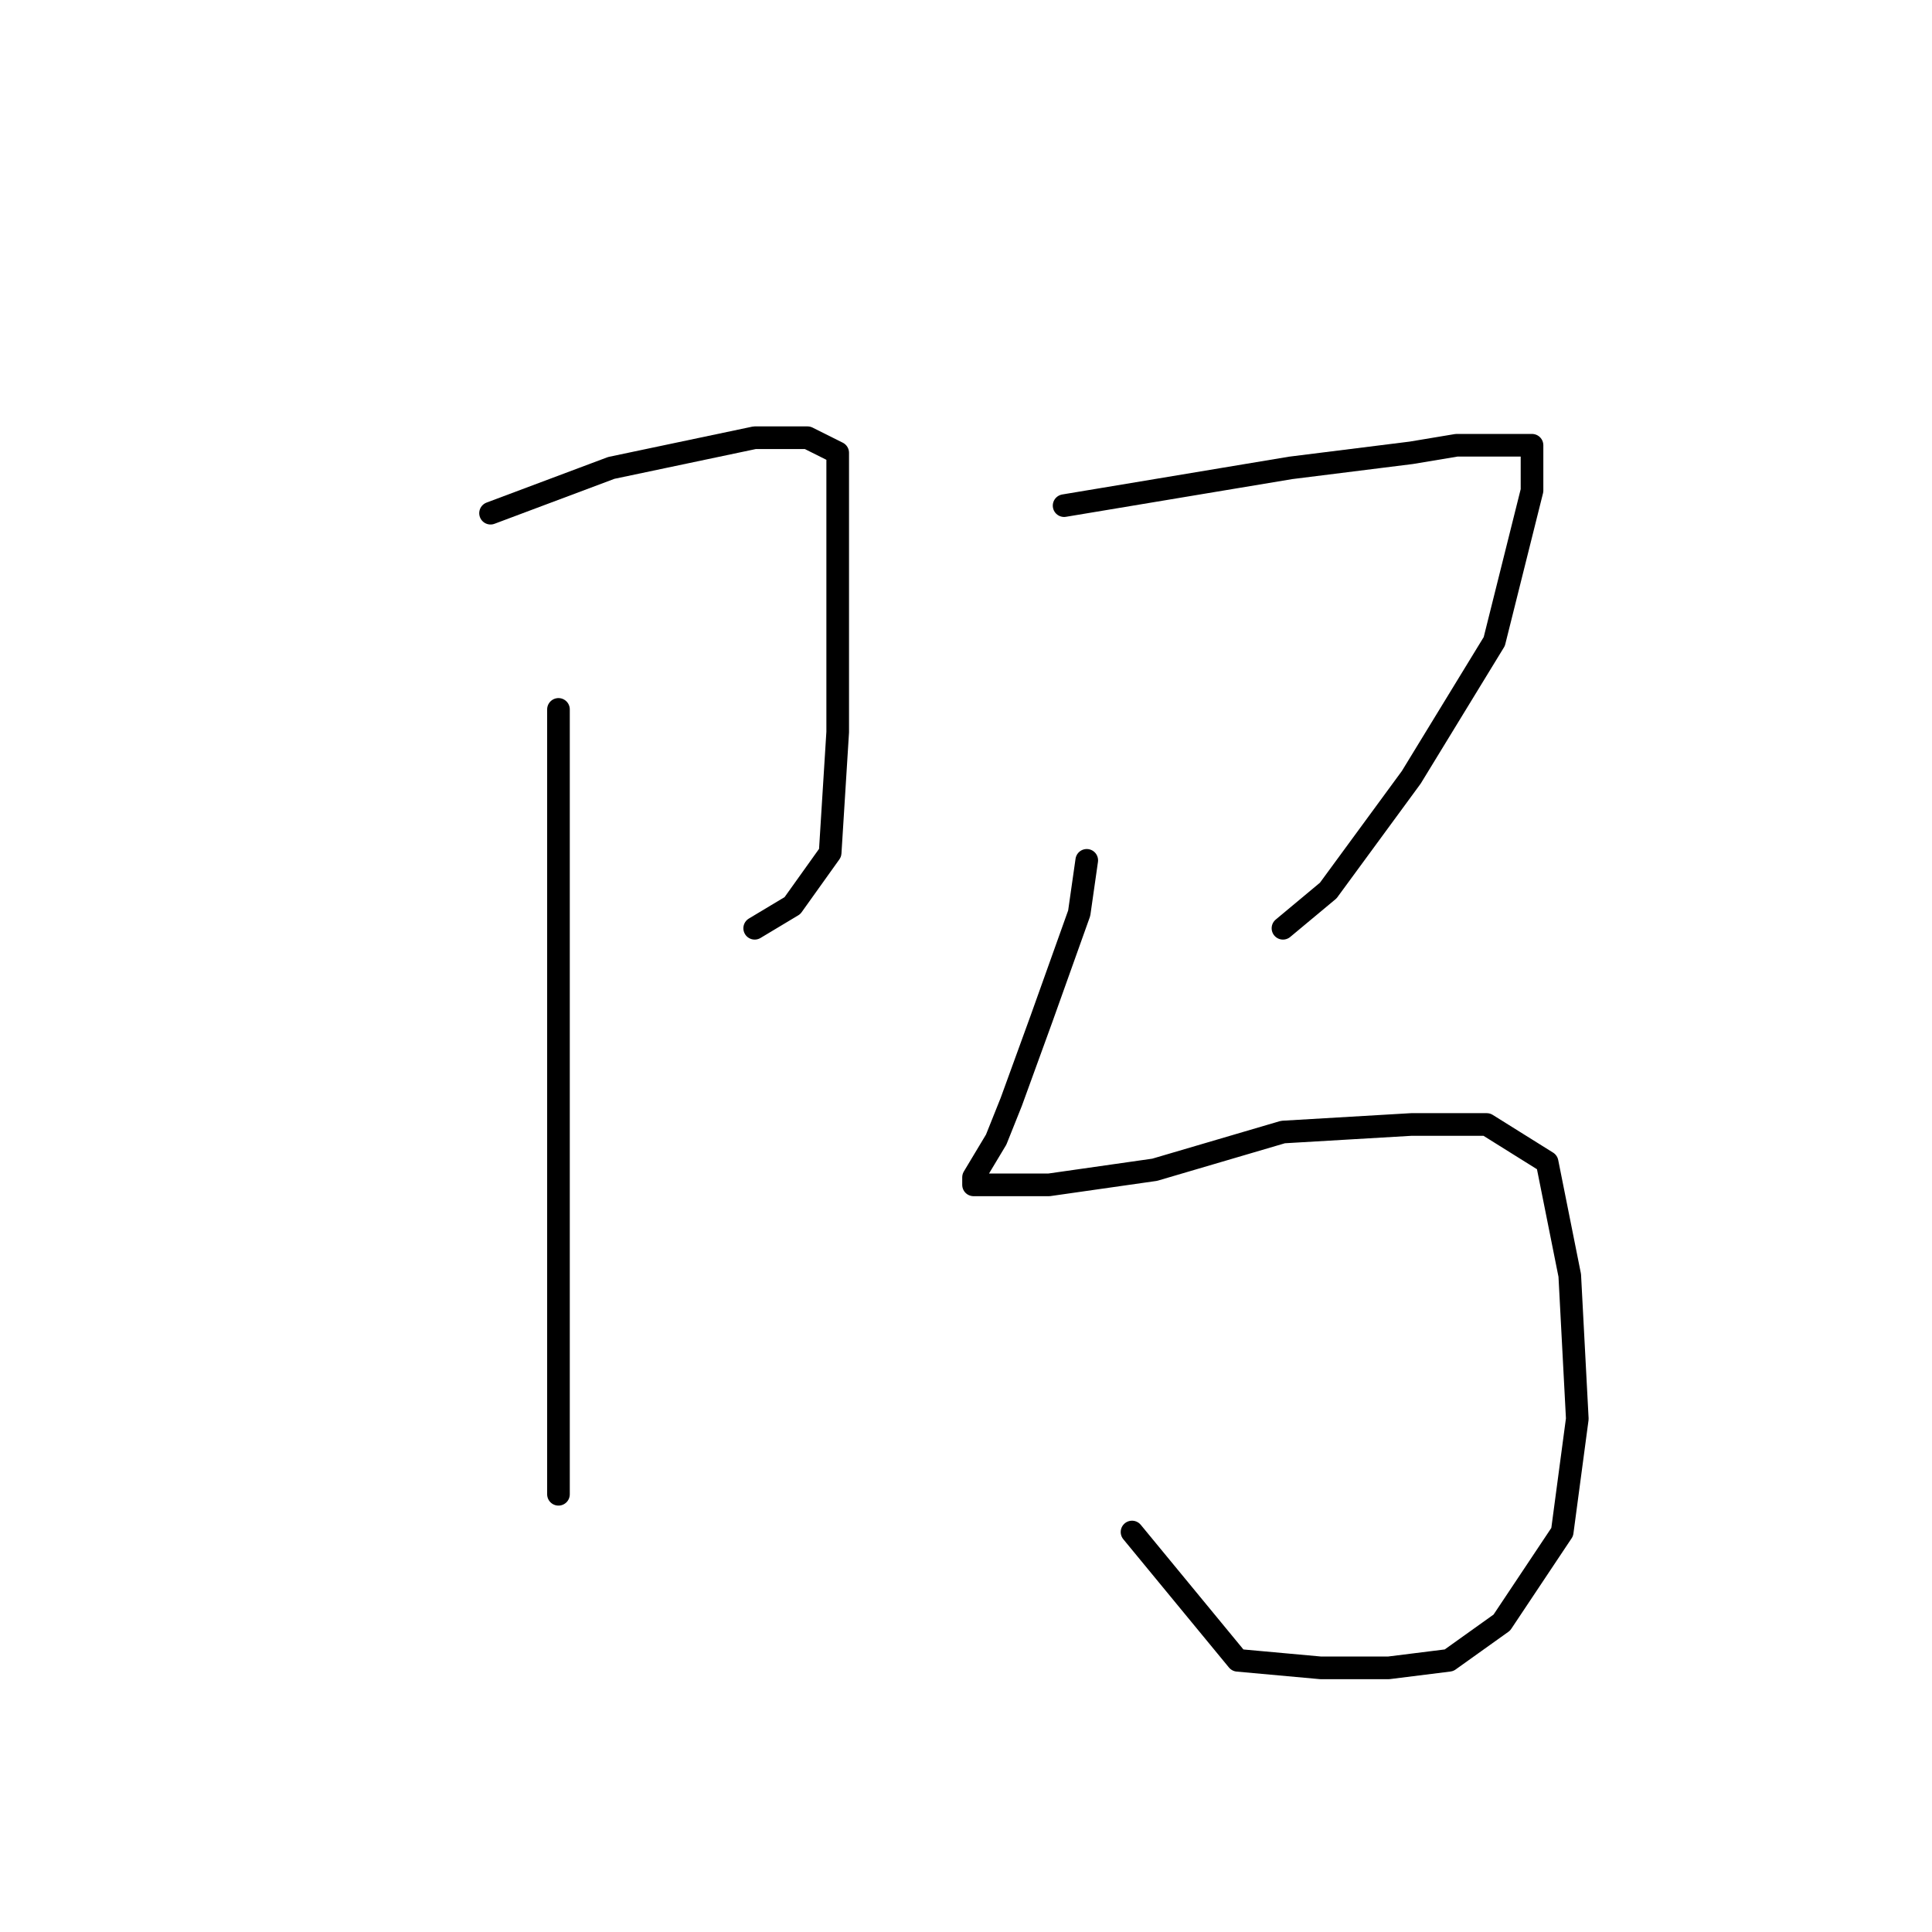 <?xml version="1.0" standalone="no"?>
    <svg width="256" height="256" xmlns="http://www.w3.org/2000/svg" version="1.1">
    <polyline stroke="black" stroke-width="3" stroke-linecap="round" fill="transparent" stroke-linejoin="round" points="65 68 81 62 100 58 107 58 111 60 111 76 111 97 110 113 105 120 100 123 100 123 " />
        <polyline stroke="black" stroke-width="3" stroke-linecap="round" fill="transparent" stroke-linejoin="round" points="74 94 74 105 74 124 74 149 74 170 74 188 74 197 74 198 74 198 " />
        <polyline stroke="black" stroke-width="3" stroke-linecap="round" fill="transparent" stroke-linejoin="round" points="141 67 153 65 171 62 187 60 193 59 201 59 203 59 203 65 198 85 187 103 176 118 170 123 170 123 " />
        <polyline stroke="black" stroke-width="3" stroke-linecap="round" fill="transparent" stroke-linejoin="round" points="144 114 143 121 138 135 134 146 132 151 129 156 129 157 133 157 139 157 153 155 170 150 187 149 197 149 205 154 208 169 209 188 207 203 199 215 192 220 184 221 175 221 164 220 150 203 150 203 " />
        </svg>